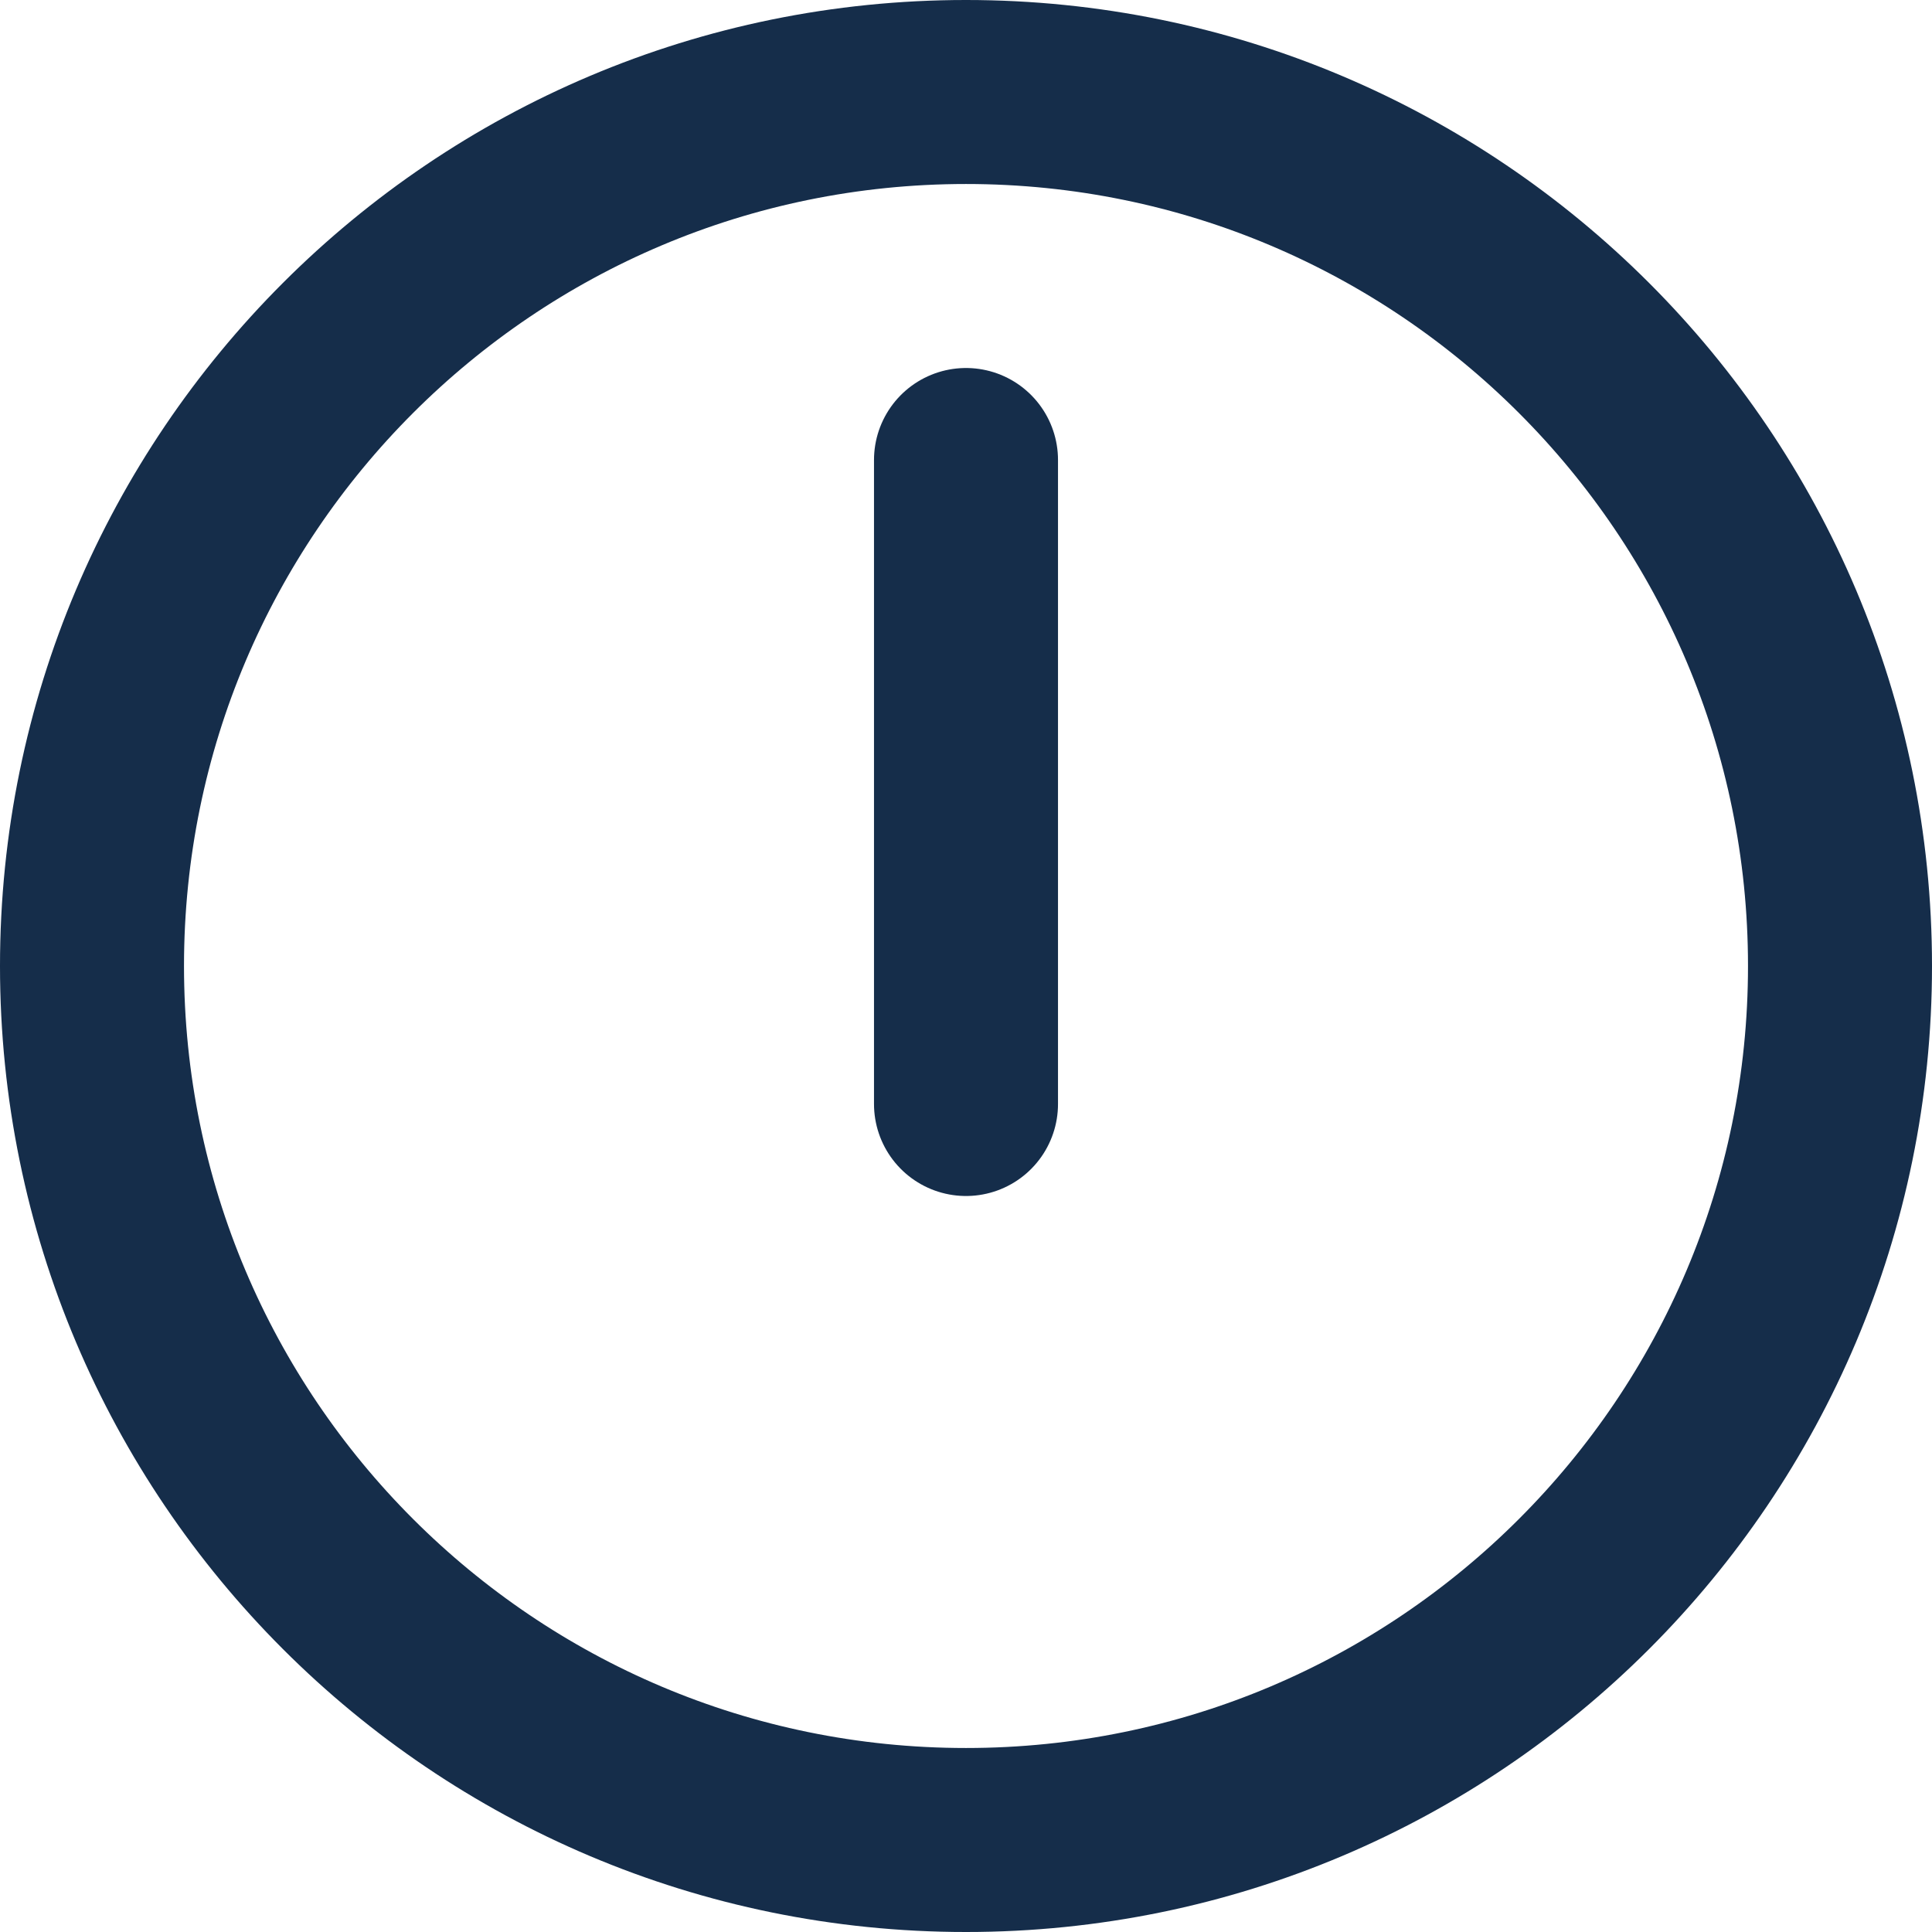 <svg width="21" height="21" viewBox="0 0 21 21" fill="none" xmlns="http://www.w3.org/2000/svg">
<path d="M10.5 20C15.747 20 20 15.747 20 10.5C20 5.253 15.747 1 10.5 1C5.253 1 1 5.253 1 10.5C1 15.747 5.253 20 10.5 20Z" stroke="#152D4A" stroke-width="2" stroke-miterlimit="10" stroke-linecap="round" stroke-linejoin="round"/>
<path d="M10.5 12V5" stroke="#152D4A" stroke-width="2" stroke-miterlimit="10" stroke-linecap="round" stroke-linejoin="round"/>
</svg>
